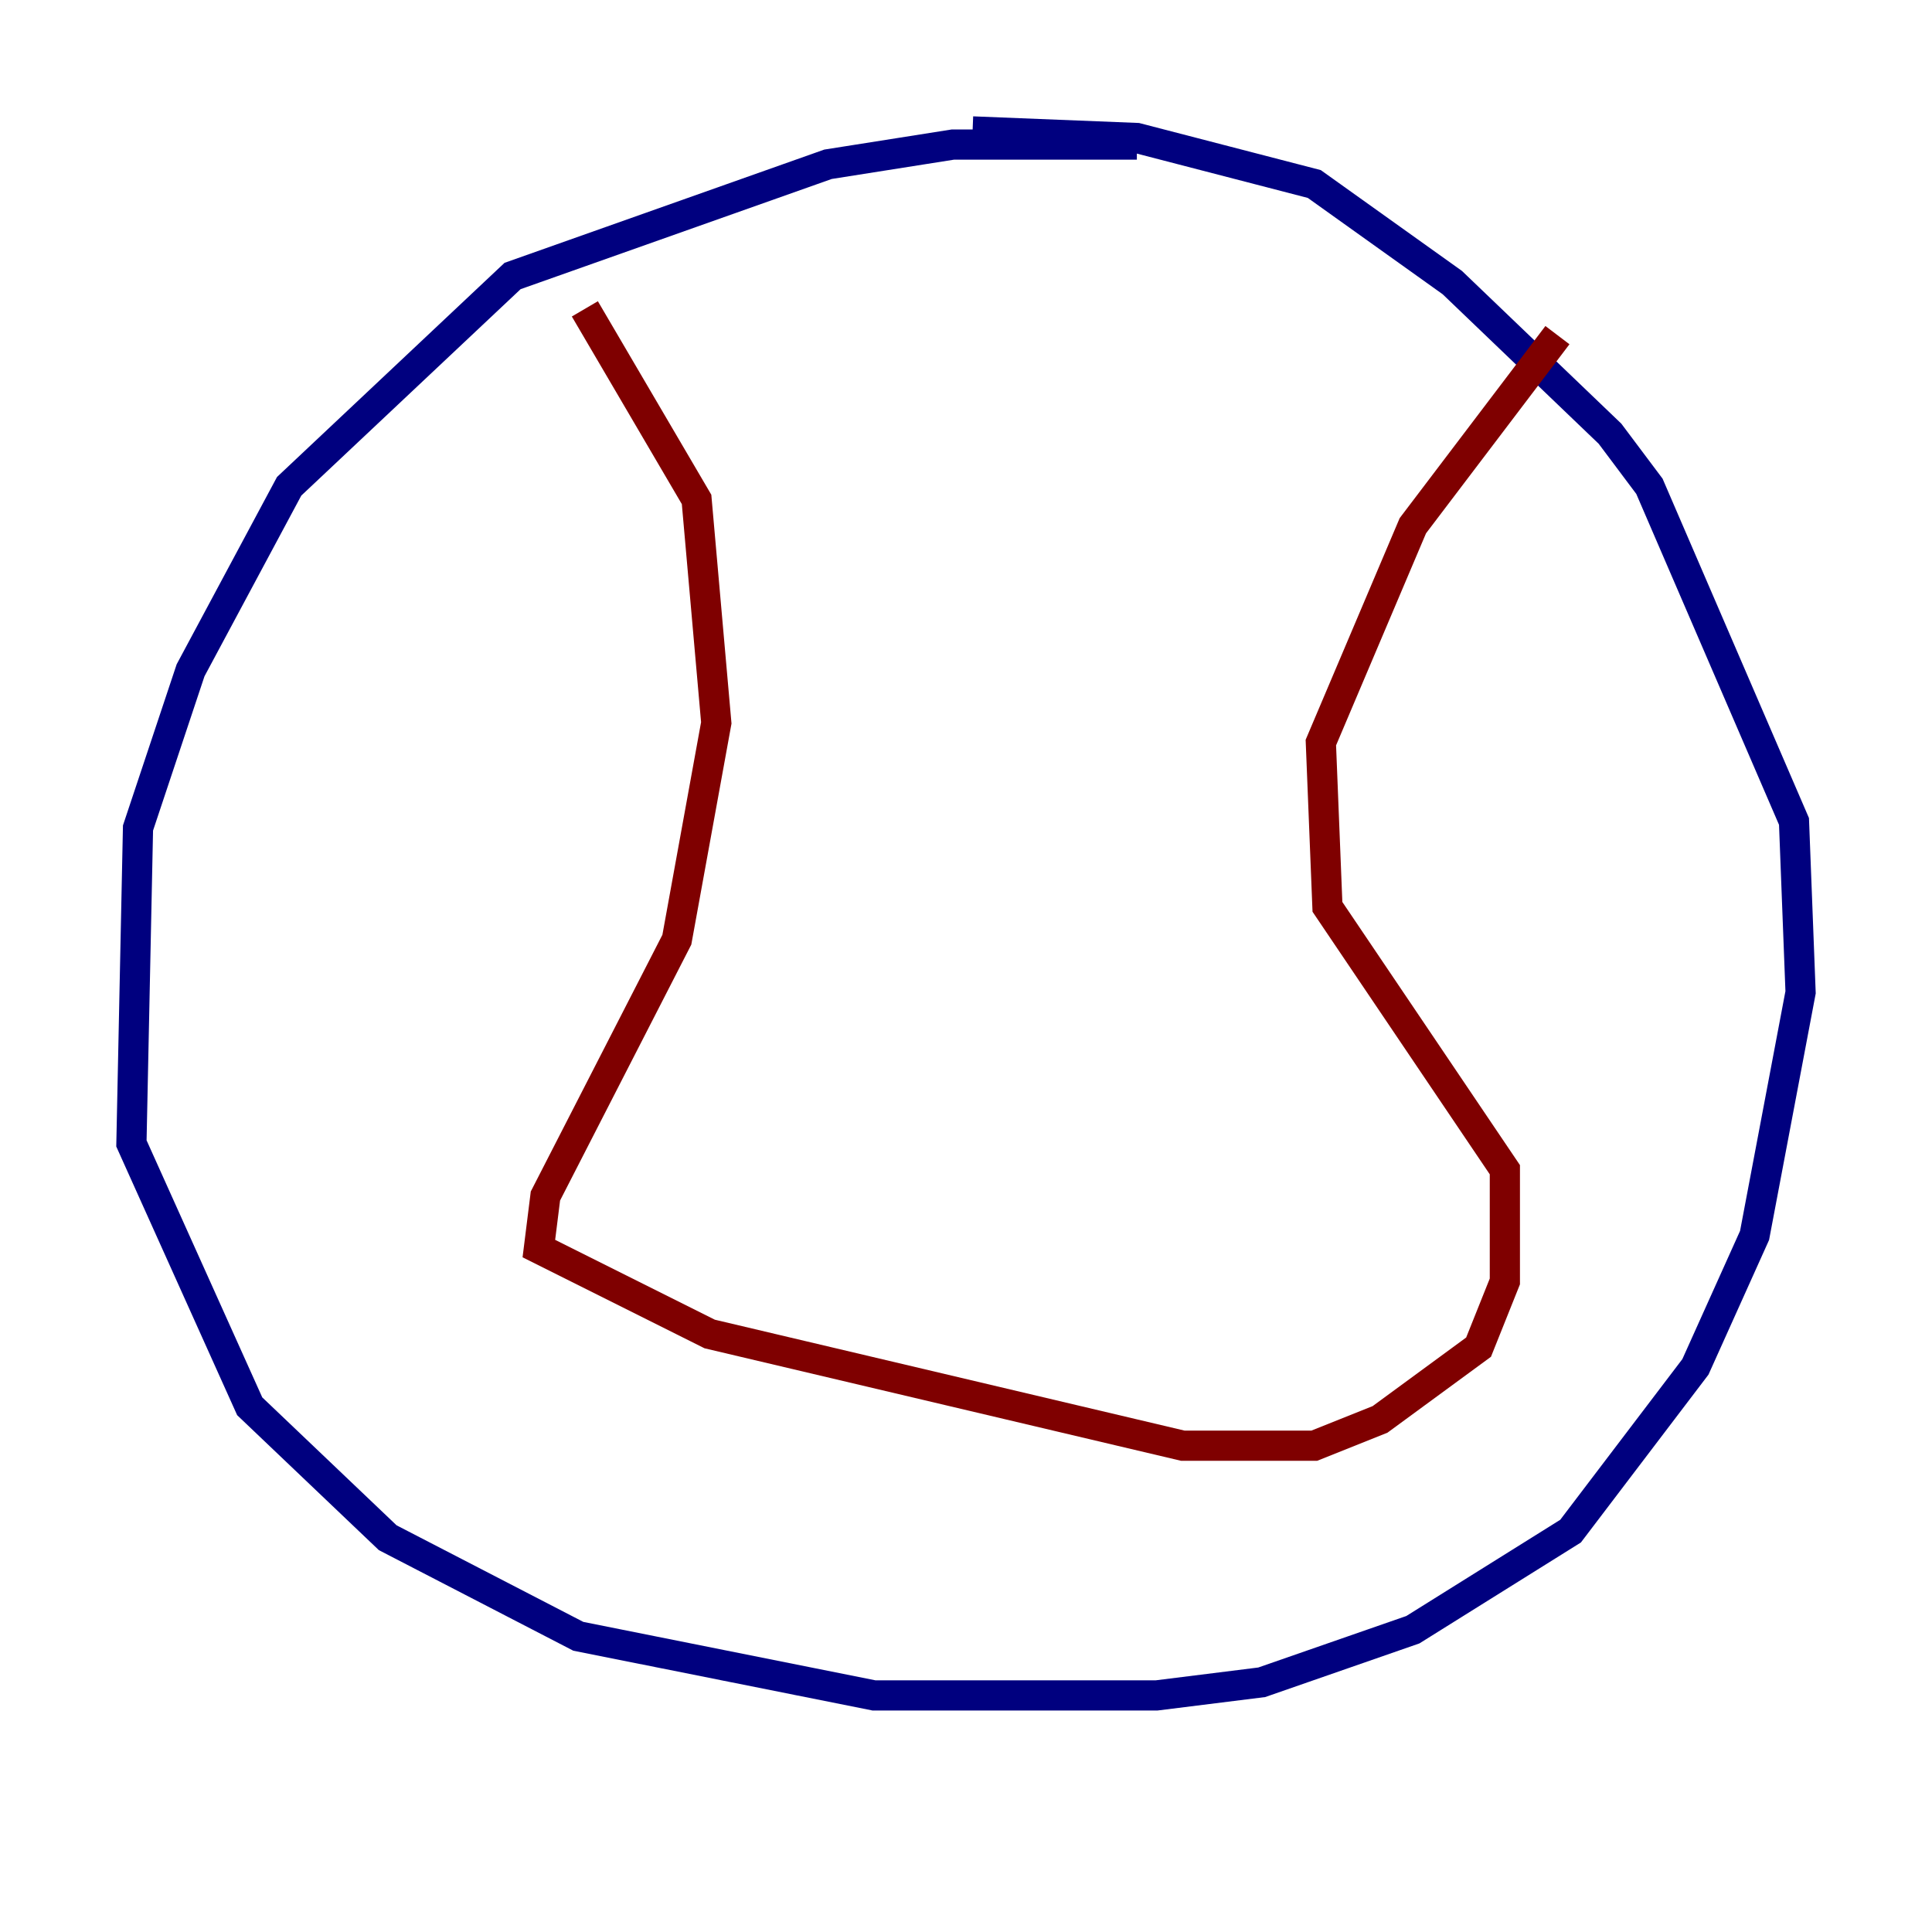 <?xml version="1.0" encoding="utf-8" ?>
<svg baseProfile="tiny" height="128" version="1.2" viewBox="0,0,128,128" width="128" xmlns="http://www.w3.org/2000/svg" xmlns:ev="http://www.w3.org/2001/xml-events" xmlns:xlink="http://www.w3.org/1999/xlink"><defs /><polyline fill="none" points="75.32,9.578 63.129,9.578 54.857,10.884 33.959,18.286 19.157,32.218 12.626,44.408 9.143,54.857 8.707,75.755 16.544,93.17 25.687,101.878 38.313,108.408 57.905,112.326 76.626,112.326 83.592,111.456 93.605,107.973 104.054,101.442 112.326,90.558 116.245,81.85 119.293,65.742 118.857,54.422 109.279,32.218 106.667,28.735 96.218,18.721 87.075,12.191 75.32,9.143 64.435,8.707" stroke="#00007f" stroke-width="2" /><polyline fill="none" points="38.748,20.463 46.15,33.088 47.456,47.891 44.843,62.258 36.136,79.238 35.701,82.721 47.02,88.381 78.367,95.782 87.075,95.782 91.429,94.041 97.959,89.252 99.701,84.898 99.701,77.497 87.946,60.082 87.51,49.197 93.605,34.83 103.184,22.204" stroke="#7f0000" stroke-width="2" /></svg>